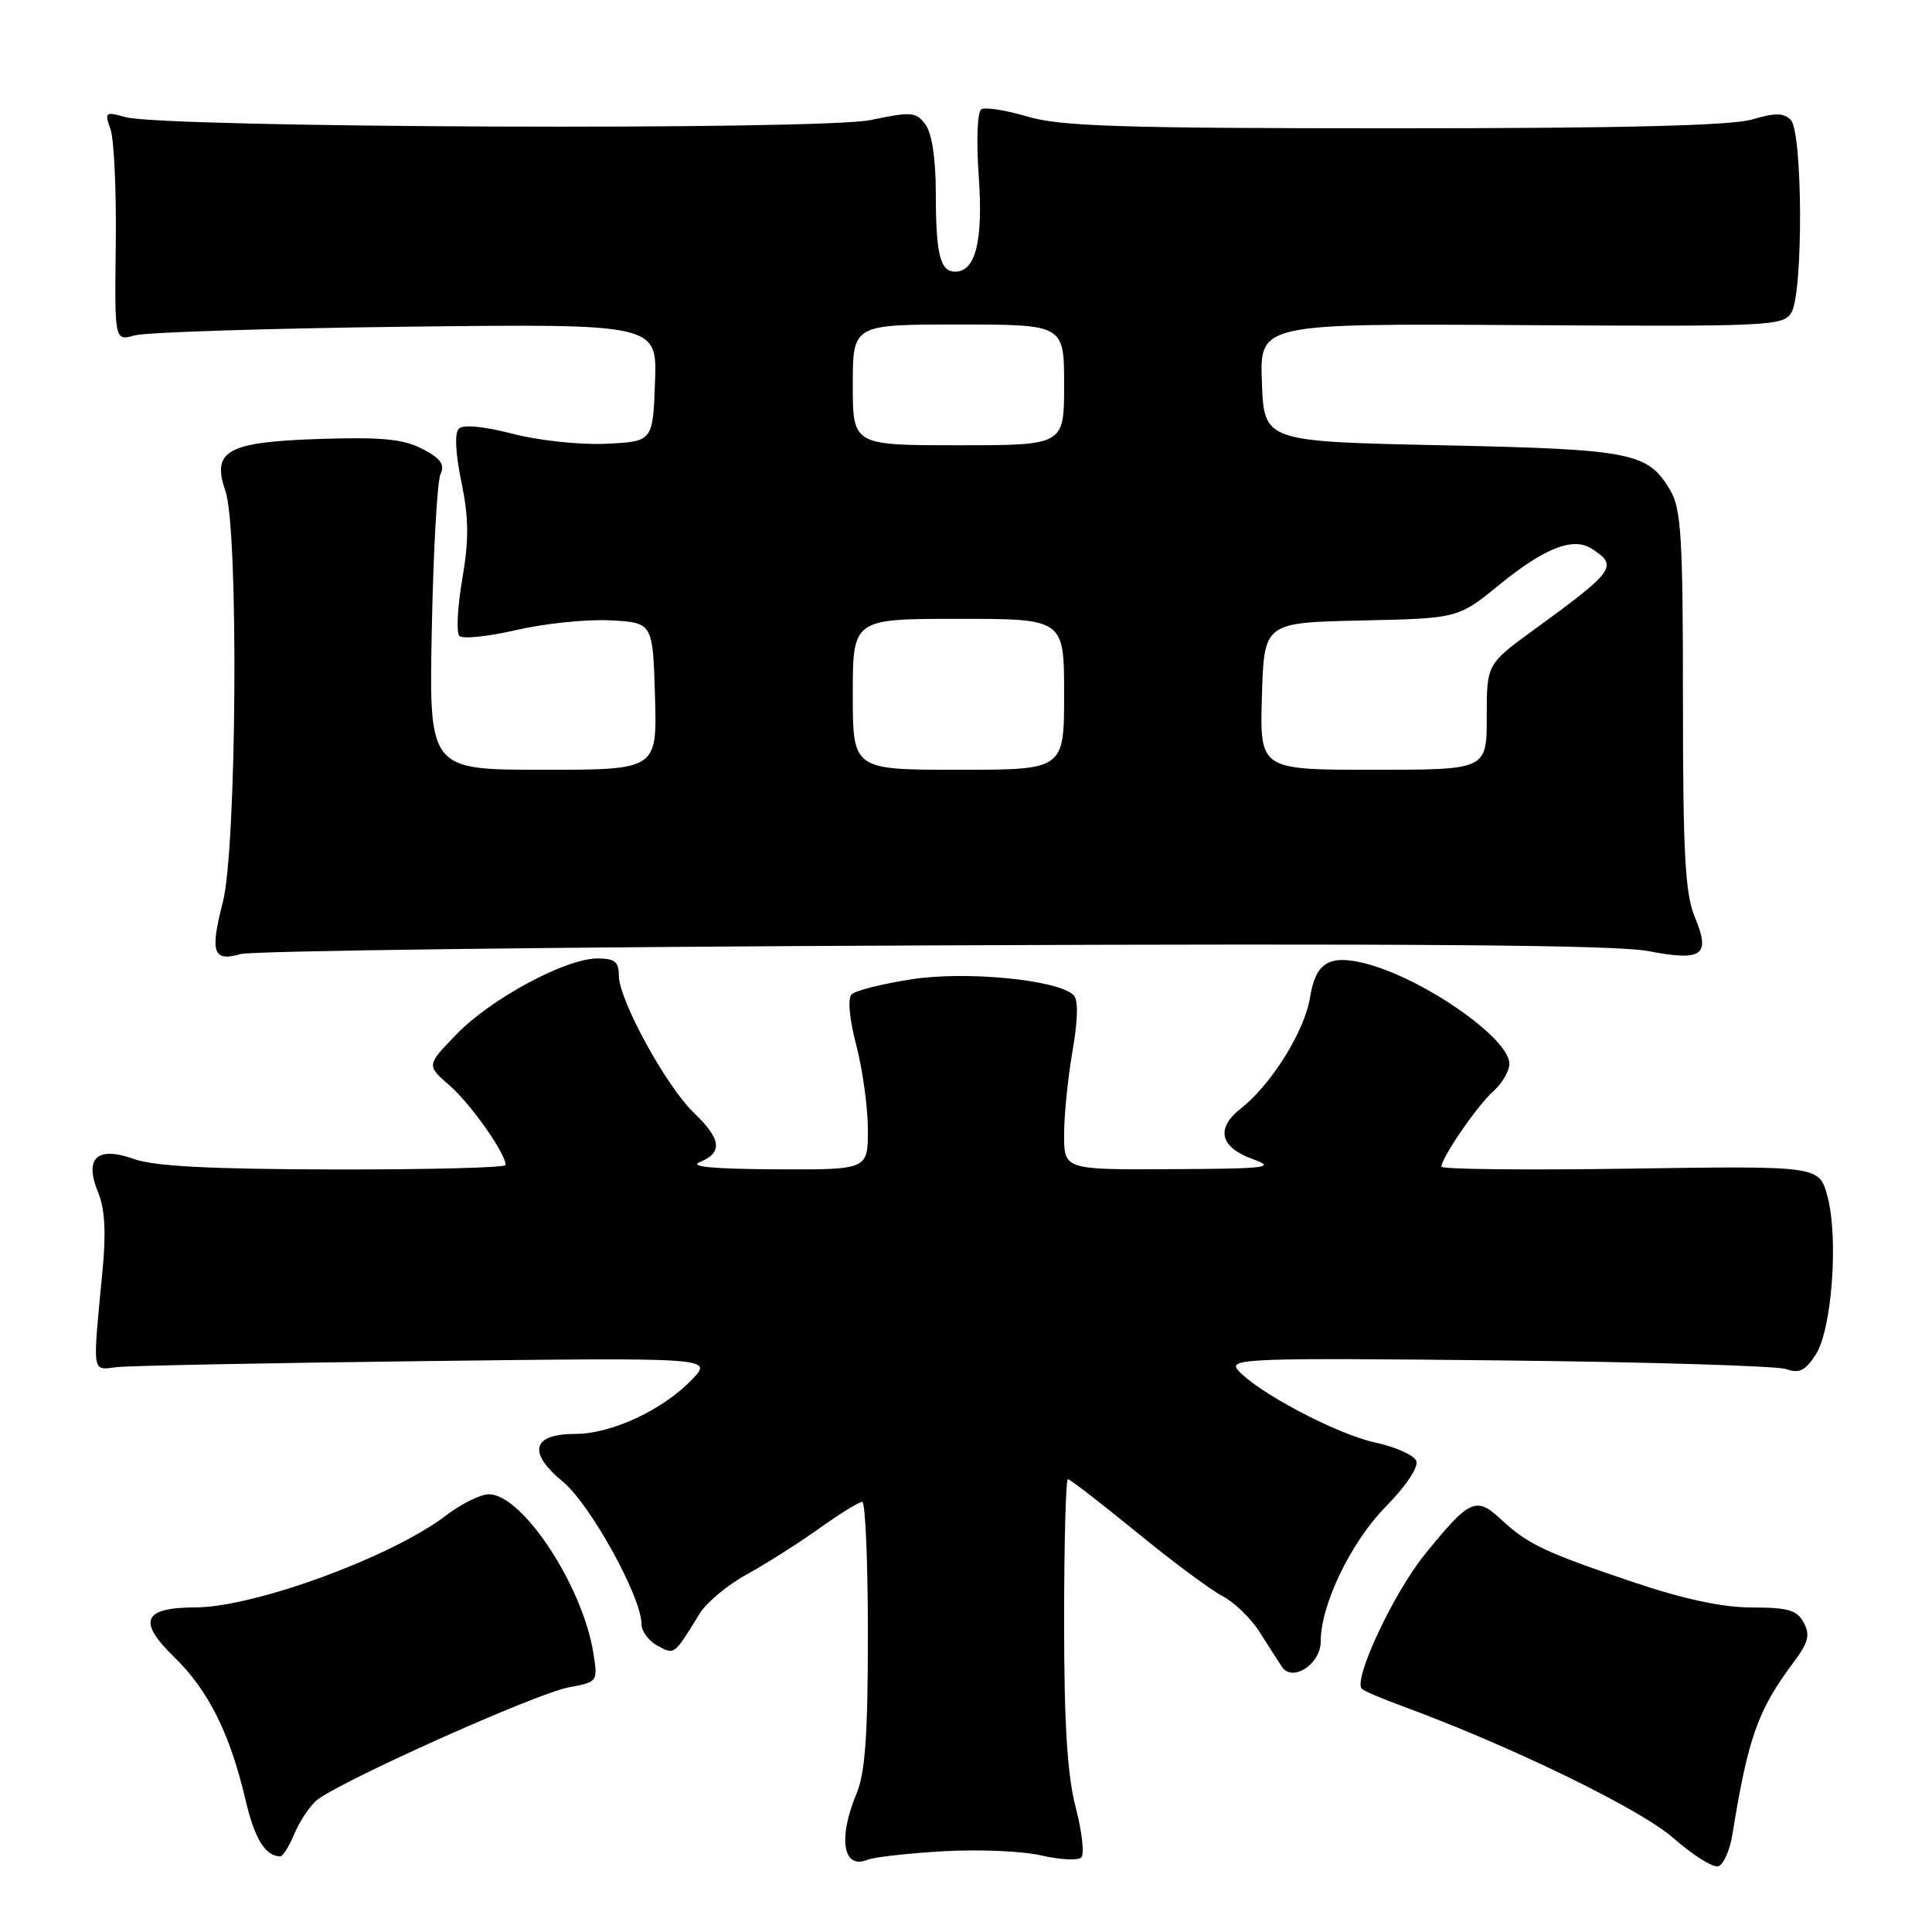<?xml version="1.0" encoding="UTF-8" standalone="no"?>
<!DOCTYPE svg PUBLIC "-//W3C//DTD SVG 1.1//EN" "http://www.w3.org/Graphics/SVG/1.1/DTD/svg11.dtd" >
<svg xmlns="http://www.w3.org/2000/svg" xmlns:xlink="http://www.w3.org/1999/xlink" version="1.1" viewBox="0 0 256 256">
 <g >
 <path fill="currentColor"
d=" M 229.54 243.15 C 231.63 230.22 232.92 226.59 237.66 220.26 C 239.62 217.65 239.88 216.64 239.01 215.01 C 238.12 213.35 236.92 213.00 232.16 213.00 C 228.25 213.00 223.15 211.91 216.35 209.62 C 204.64 205.67 202.43 204.62 198.84 201.28 C 195.59 198.25 194.71 198.66 188.77 206.00 C 184.65 211.09 179.26 222.59 180.45 223.78 C 180.73 224.06 183.11 225.08 185.73 226.04 C 200.18 231.34 217.34 239.69 221.74 243.56 C 224.36 245.86 227.05 247.54 227.72 247.28 C 228.39 247.02 229.21 245.16 229.54 243.15 Z  M 125.00 245.30 C 129.68 245.03 135.53 245.28 138.00 245.86 C 140.47 246.43 142.85 246.55 143.28 246.12 C 143.71 245.69 143.37 242.69 142.53 239.46 C 141.42 235.19 141.00 228.44 141.00 214.79 C 141.00 204.46 141.23 196.00 141.50 196.00 C 141.78 196.00 145.87 199.16 150.60 203.02 C 155.32 206.89 160.45 210.70 162.00 211.50 C 163.54 212.30 165.74 214.42 166.89 216.23 C 168.03 218.03 169.36 220.11 169.85 220.85 C 171.24 222.96 175.00 220.51 175.00 217.50 C 175.00 212.63 179.01 204.32 183.62 199.64 C 186.27 196.96 187.98 194.40 187.67 193.59 C 187.38 192.82 184.91 191.72 182.18 191.13 C 177.10 190.04 166.37 184.35 163.99 181.49 C 162.77 180.02 165.69 179.91 198.58 180.26 C 218.34 180.47 235.47 180.99 236.67 181.41 C 238.38 182.03 239.20 181.63 240.57 179.53 C 242.74 176.23 243.64 164.06 242.14 158.49 C 241.05 154.48 241.05 154.48 216.03 154.85 C 202.26 155.06 191.00 154.94 191.00 154.59 C 191.00 153.40 195.74 146.50 197.87 144.60 C 199.04 143.55 200.00 141.91 200.00 140.95 C 200.00 137.52 188.30 129.44 180.66 127.60 C 176.07 126.49 174.32 127.62 173.59 132.14 C 172.88 136.62 168.48 143.69 164.42 146.88 C 161.05 149.53 161.64 152.01 166.00 153.59 C 169.12 154.71 167.96 154.86 155.25 154.92 C 141.00 155.00 141.00 155.00 141.00 150.33 C 141.00 147.76 141.50 142.78 142.12 139.25 C 142.83 135.14 142.89 132.49 142.27 131.87 C 140.23 129.83 128.07 128.63 120.78 129.76 C 116.91 130.36 113.34 131.26 112.84 131.76 C 112.30 132.30 112.55 135.03 113.47 138.54 C 114.31 141.77 115.00 146.80 115.00 149.71 C 115.00 155.00 115.00 155.00 102.75 154.94 C 94.40 154.89 91.22 154.59 92.75 153.97 C 95.80 152.74 95.58 150.93 91.93 147.44 C 88.26 143.91 82.00 132.48 82.00 129.28 C 82.00 127.44 81.45 127.00 79.16 127.00 C 74.96 127.00 65.06 132.32 60.50 137.04 C 56.50 141.16 56.50 141.16 59.57 143.83 C 62.37 146.26 67.00 152.84 67.00 154.37 C 67.00 154.72 56.76 154.98 44.25 154.96 C 27.94 154.92 20.44 154.54 17.77 153.58 C 12.84 151.82 11.11 153.44 13.02 158.05 C 13.89 160.14 14.07 163.34 13.59 168.30 C 12.25 182.38 12.12 181.54 15.50 181.15 C 17.15 180.96 35.60 180.60 56.49 180.35 C 94.48 179.89 94.48 179.89 91.71 182.78 C 87.84 186.82 81.03 190.00 76.25 190.00 C 70.50 190.00 69.86 192.44 74.59 196.34 C 78.21 199.32 85.00 211.61 85.00 215.19 C 85.00 216.15 85.96 217.44 87.13 218.07 C 89.40 219.29 89.29 219.37 92.71 213.81 C 93.62 212.33 96.42 210.00 98.93 208.63 C 101.44 207.25 105.75 204.52 108.50 202.56 C 111.25 200.60 113.83 199.00 114.25 199.00 C 114.66 199.00 115.00 206.89 115.00 216.53 C 115.00 229.85 114.64 234.93 113.50 237.65 C 111.01 243.60 111.70 247.76 114.95 246.43 C 115.80 246.08 120.33 245.57 125.00 245.30 Z  M 38.97 243.07 C 39.64 241.46 40.94 239.46 41.86 238.63 C 44.41 236.32 70.98 224.39 75.37 223.58 C 79.21 222.87 79.23 222.84 78.62 219.02 C 77.20 210.12 69.22 198.00 64.78 198.00 C 63.68 198.00 61.15 199.25 59.14 200.78 C 51.93 206.30 33.74 212.97 25.87 212.99 C 18.95 213.01 18.19 214.81 23.08 219.57 C 27.61 223.98 30.46 229.68 32.51 238.41 C 33.74 243.65 35.13 245.94 37.13 245.98 C 37.47 245.99 38.30 244.68 38.97 243.07 Z  M 123.50 125.27 C 186.99 125.00 214.18 125.21 218.38 126.02 C 225.60 127.41 226.70 126.61 224.57 121.51 C 223.29 118.44 223.00 113.20 223.00 92.78 C 223.00 71.28 222.77 67.42 221.33 64.99 C 218.35 59.94 216.36 59.54 191.00 59.00 C 167.50 58.50 167.50 58.50 167.21 50.68 C 166.91 42.87 166.91 42.87 201.59 43.08 C 234.68 43.28 236.31 43.20 237.38 41.40 C 238.95 38.74 238.87 17.47 237.28 15.88 C 236.34 14.94 235.19 14.93 232.17 15.83 C 229.45 16.64 215.06 17.00 184.82 17.00 C 148.54 17.00 140.50 16.74 136.16 15.45 C 133.30 14.60 130.54 14.17 130.03 14.48 C 129.50 14.81 129.35 18.63 129.69 23.34 C 130.29 31.89 129.28 36.00 126.57 36.00 C 124.57 36.00 124.00 33.68 124.00 25.61 C 124.00 21.10 123.49 17.68 122.64 16.52 C 121.40 14.82 120.80 14.77 115.39 15.90 C 108.77 17.29 21.78 16.95 16.64 15.52 C 13.94 14.77 13.83 14.86 14.64 17.11 C 15.11 18.43 15.43 25.28 15.34 32.35 C 15.18 45.20 15.18 45.20 17.84 44.44 C 19.30 44.03 35.48 43.51 53.79 43.29 C 87.09 42.90 87.09 42.90 86.79 50.70 C 86.50 58.50 86.50 58.50 80.32 58.80 C 76.87 58.96 71.40 58.38 67.93 57.48 C 64.11 56.49 61.37 56.23 60.80 56.80 C 60.22 57.38 60.35 60.09 61.14 63.87 C 62.12 68.66 62.15 71.50 61.25 76.76 C 60.61 80.46 60.45 83.85 60.87 84.27 C 61.30 84.70 64.70 84.34 68.43 83.48 C 72.16 82.61 77.75 82.04 80.86 82.20 C 86.50 82.50 86.50 82.50 86.79 92.25 C 87.07 102.00 87.07 102.00 71.96 102.00 C 56.84 102.00 56.84 102.00 57.22 83.25 C 57.42 72.94 57.94 63.74 58.37 62.82 C 58.97 61.54 58.39 60.74 55.96 59.48 C 53.44 58.17 50.58 57.90 42.41 58.16 C 30.09 58.56 28.01 59.71 29.87 65.06 C 31.64 70.14 31.37 112.48 29.52 119.58 C 27.80 126.20 28.24 127.48 31.87 126.42 C 33.32 125.99 74.55 125.47 123.50 125.27 Z  M 113.00 92.00 C 113.00 82.00 113.00 82.00 127.00 82.00 C 141.00 82.00 141.00 82.00 141.00 92.00 C 141.00 102.00 141.00 102.00 127.00 102.00 C 113.00 102.00 113.00 102.00 113.00 92.00 Z  M 167.21 92.25 C 167.50 82.50 167.50 82.50 180.36 82.22 C 193.21 81.94 193.21 81.94 198.70 77.46 C 204.63 72.63 208.42 71.14 210.85 72.67 C 214.48 74.97 214.04 75.59 203.25 83.45 C 197.00 88.00 197.00 88.00 197.00 95.00 C 197.00 102.00 197.00 102.00 181.96 102.00 C 166.93 102.00 166.93 102.00 167.21 92.25 Z  M 113.00 51.00 C 113.00 43.00 113.00 43.00 127.00 43.00 C 141.00 43.00 141.00 43.00 141.00 51.00 C 141.00 59.00 141.00 59.00 127.00 59.00 C 113.00 59.00 113.00 59.00 113.00 51.00 Z "/>
</g>
</svg>
